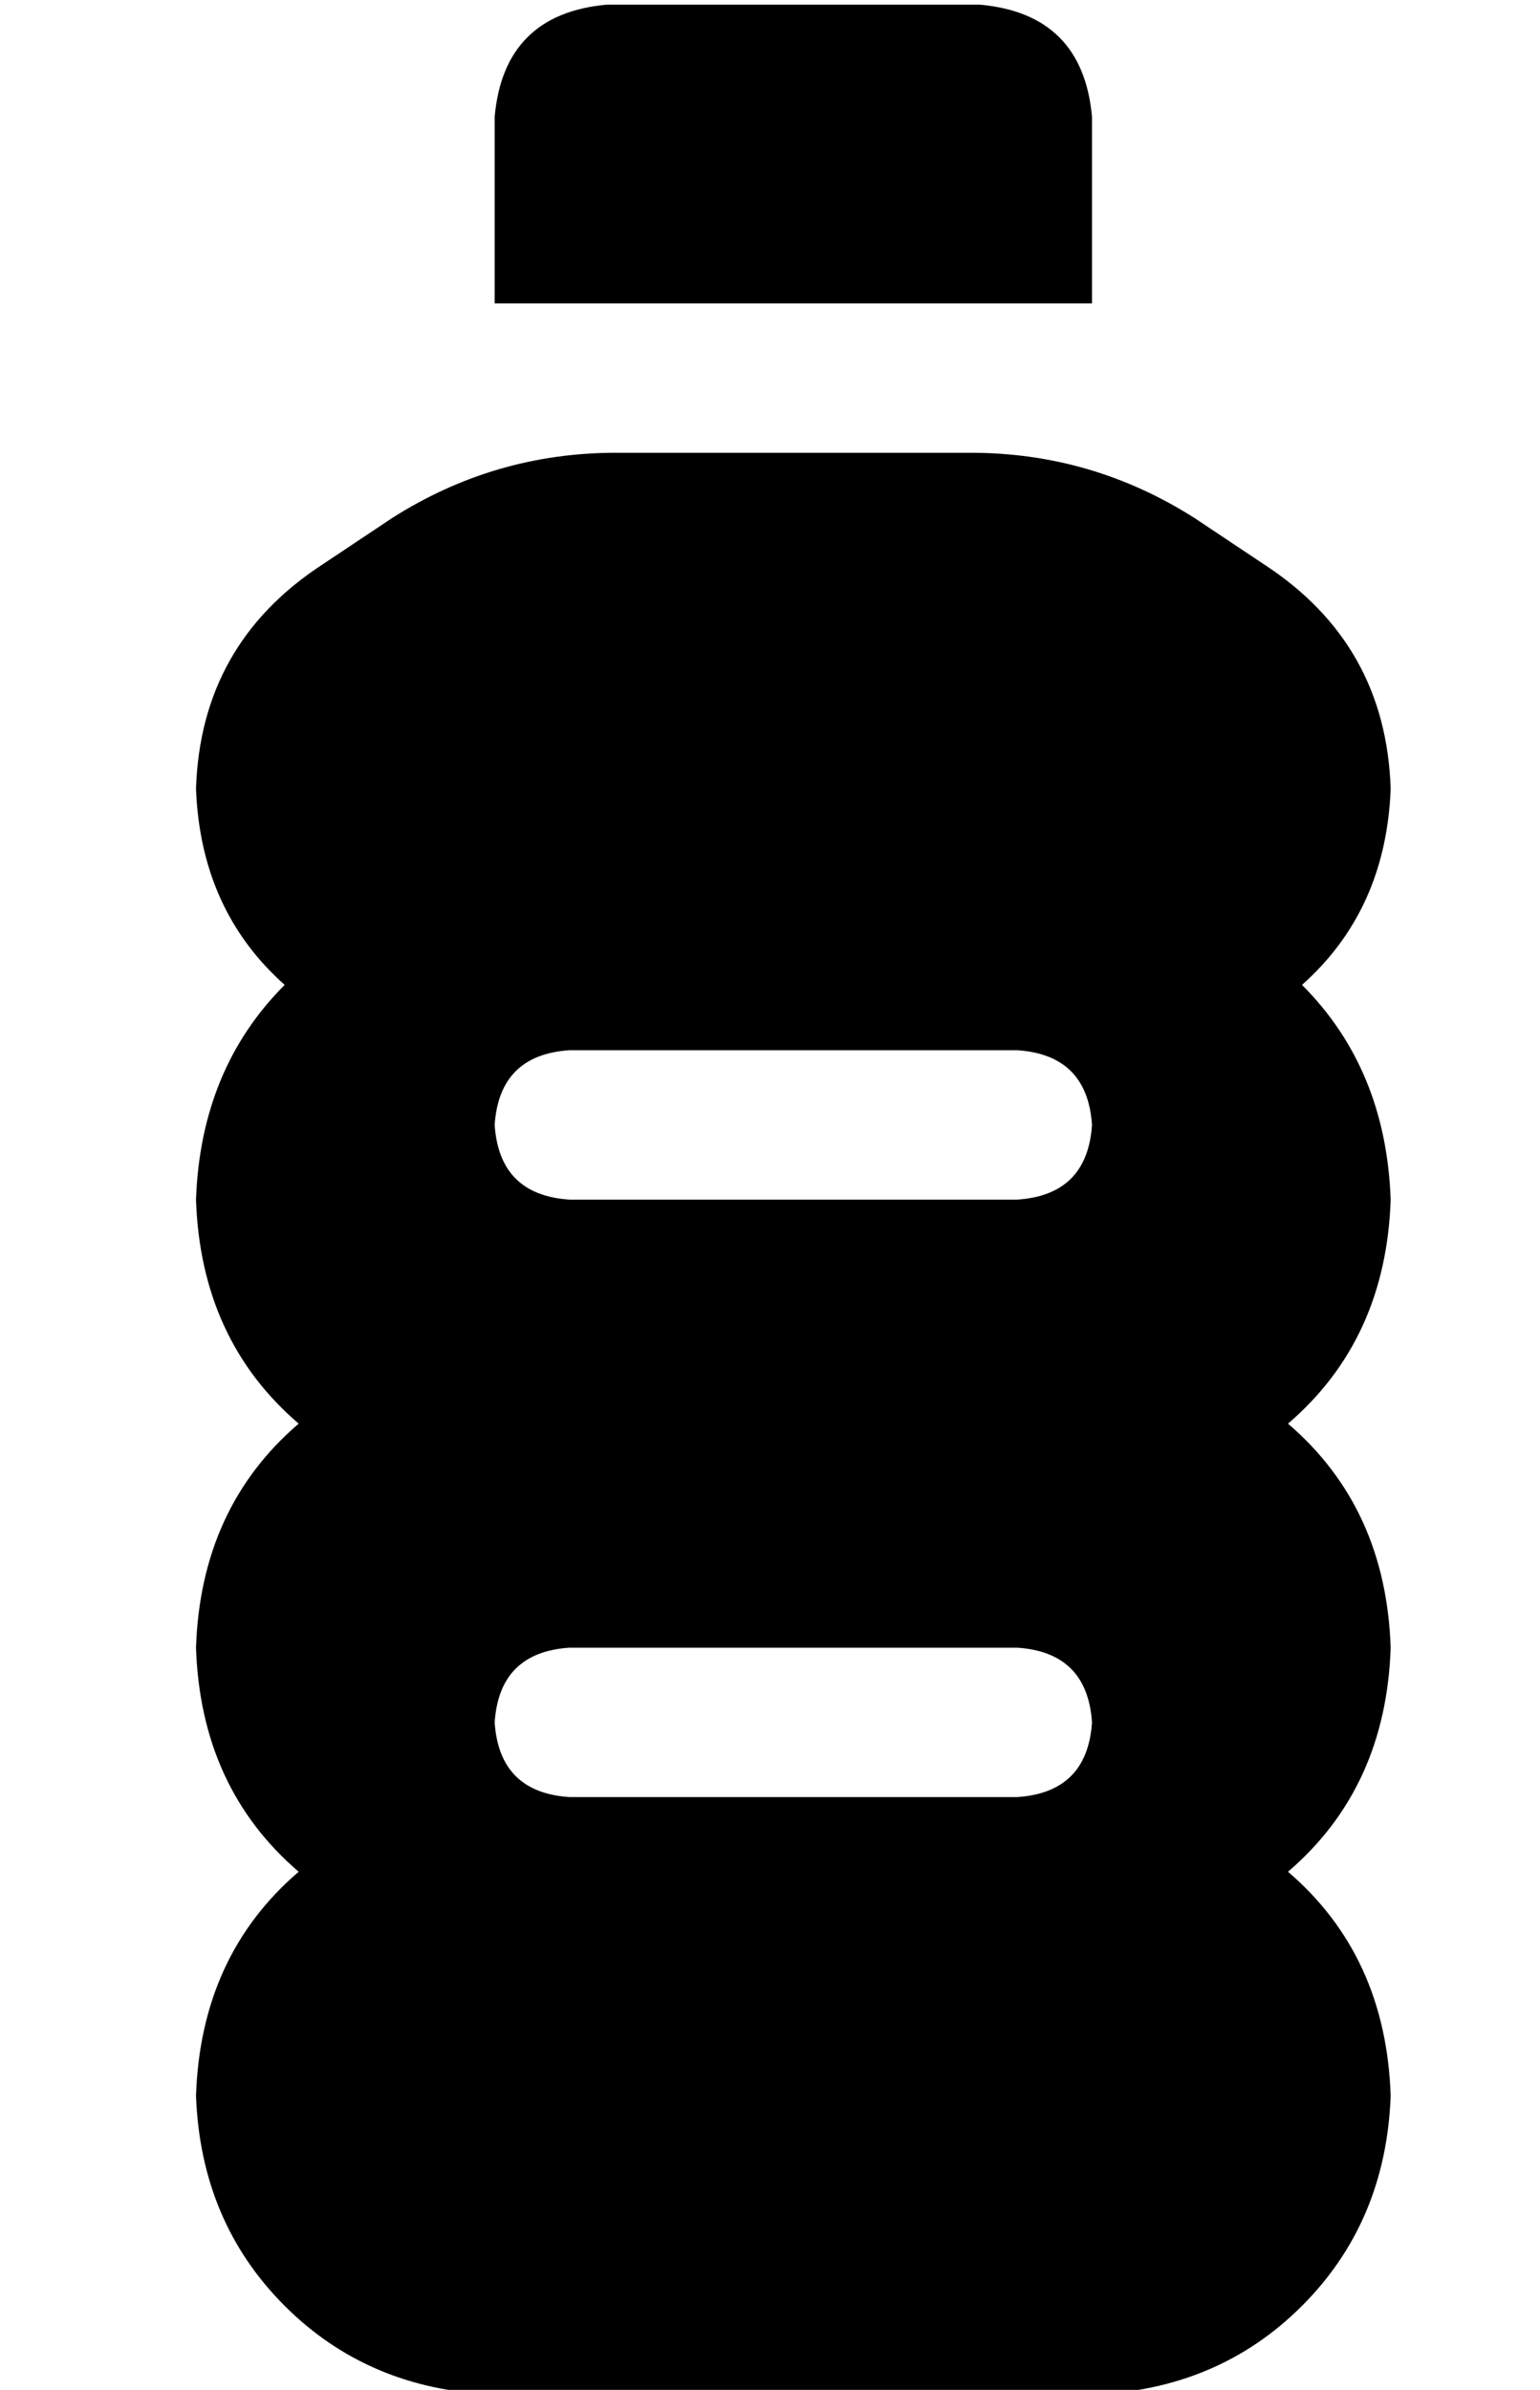 <?xml version="1.0" standalone="no"?>
<!DOCTYPE svg PUBLIC "-//W3C//DTD SVG 1.1//EN" "http://www.w3.org/Graphics/SVG/1.1/DTD/svg11.dtd" >
<svg xmlns="http://www.w3.org/2000/svg" xmlns:xlink="http://www.w3.org/1999/xlink" version="1.1" viewBox="-10 -40 330 512">
   <path fill="currentColor"
d="M120 -39h80h-80h80q22 2 24 24v40v0h-128v0v-40v0q2 -22 24 -24v0zM32 129q1 -31 27 -48l15 -10v0q22 -14 48 -14h76v0q26 0 48 14l15 10v0q26 17 27 48q-1 26 -19 42q18 18 19 46q-1 30 -22 48q21 18 22 48q-1 30 -22 48q21 18 22 48q-1 27 -19 45t-45 19h-128v0
q-27 -1 -45 -19t-19 -45q1 -30 22 -48q-21 -18 -22 -48q1 -30 22 -48q-21 -18 -22 -48q1 -28 19 -46q-18 -16 -19 -42v0zM96 201q1 15 16 16h96v0q15 -1 16 -16q-1 -15 -16 -16h-96v0q-15 1 -16 16v0zM112 313q-15 1 -16 16q1 15 16 16h96v0q15 -1 16 -16q-1 -15 -16 -16
h-96v0z" />
</svg>
